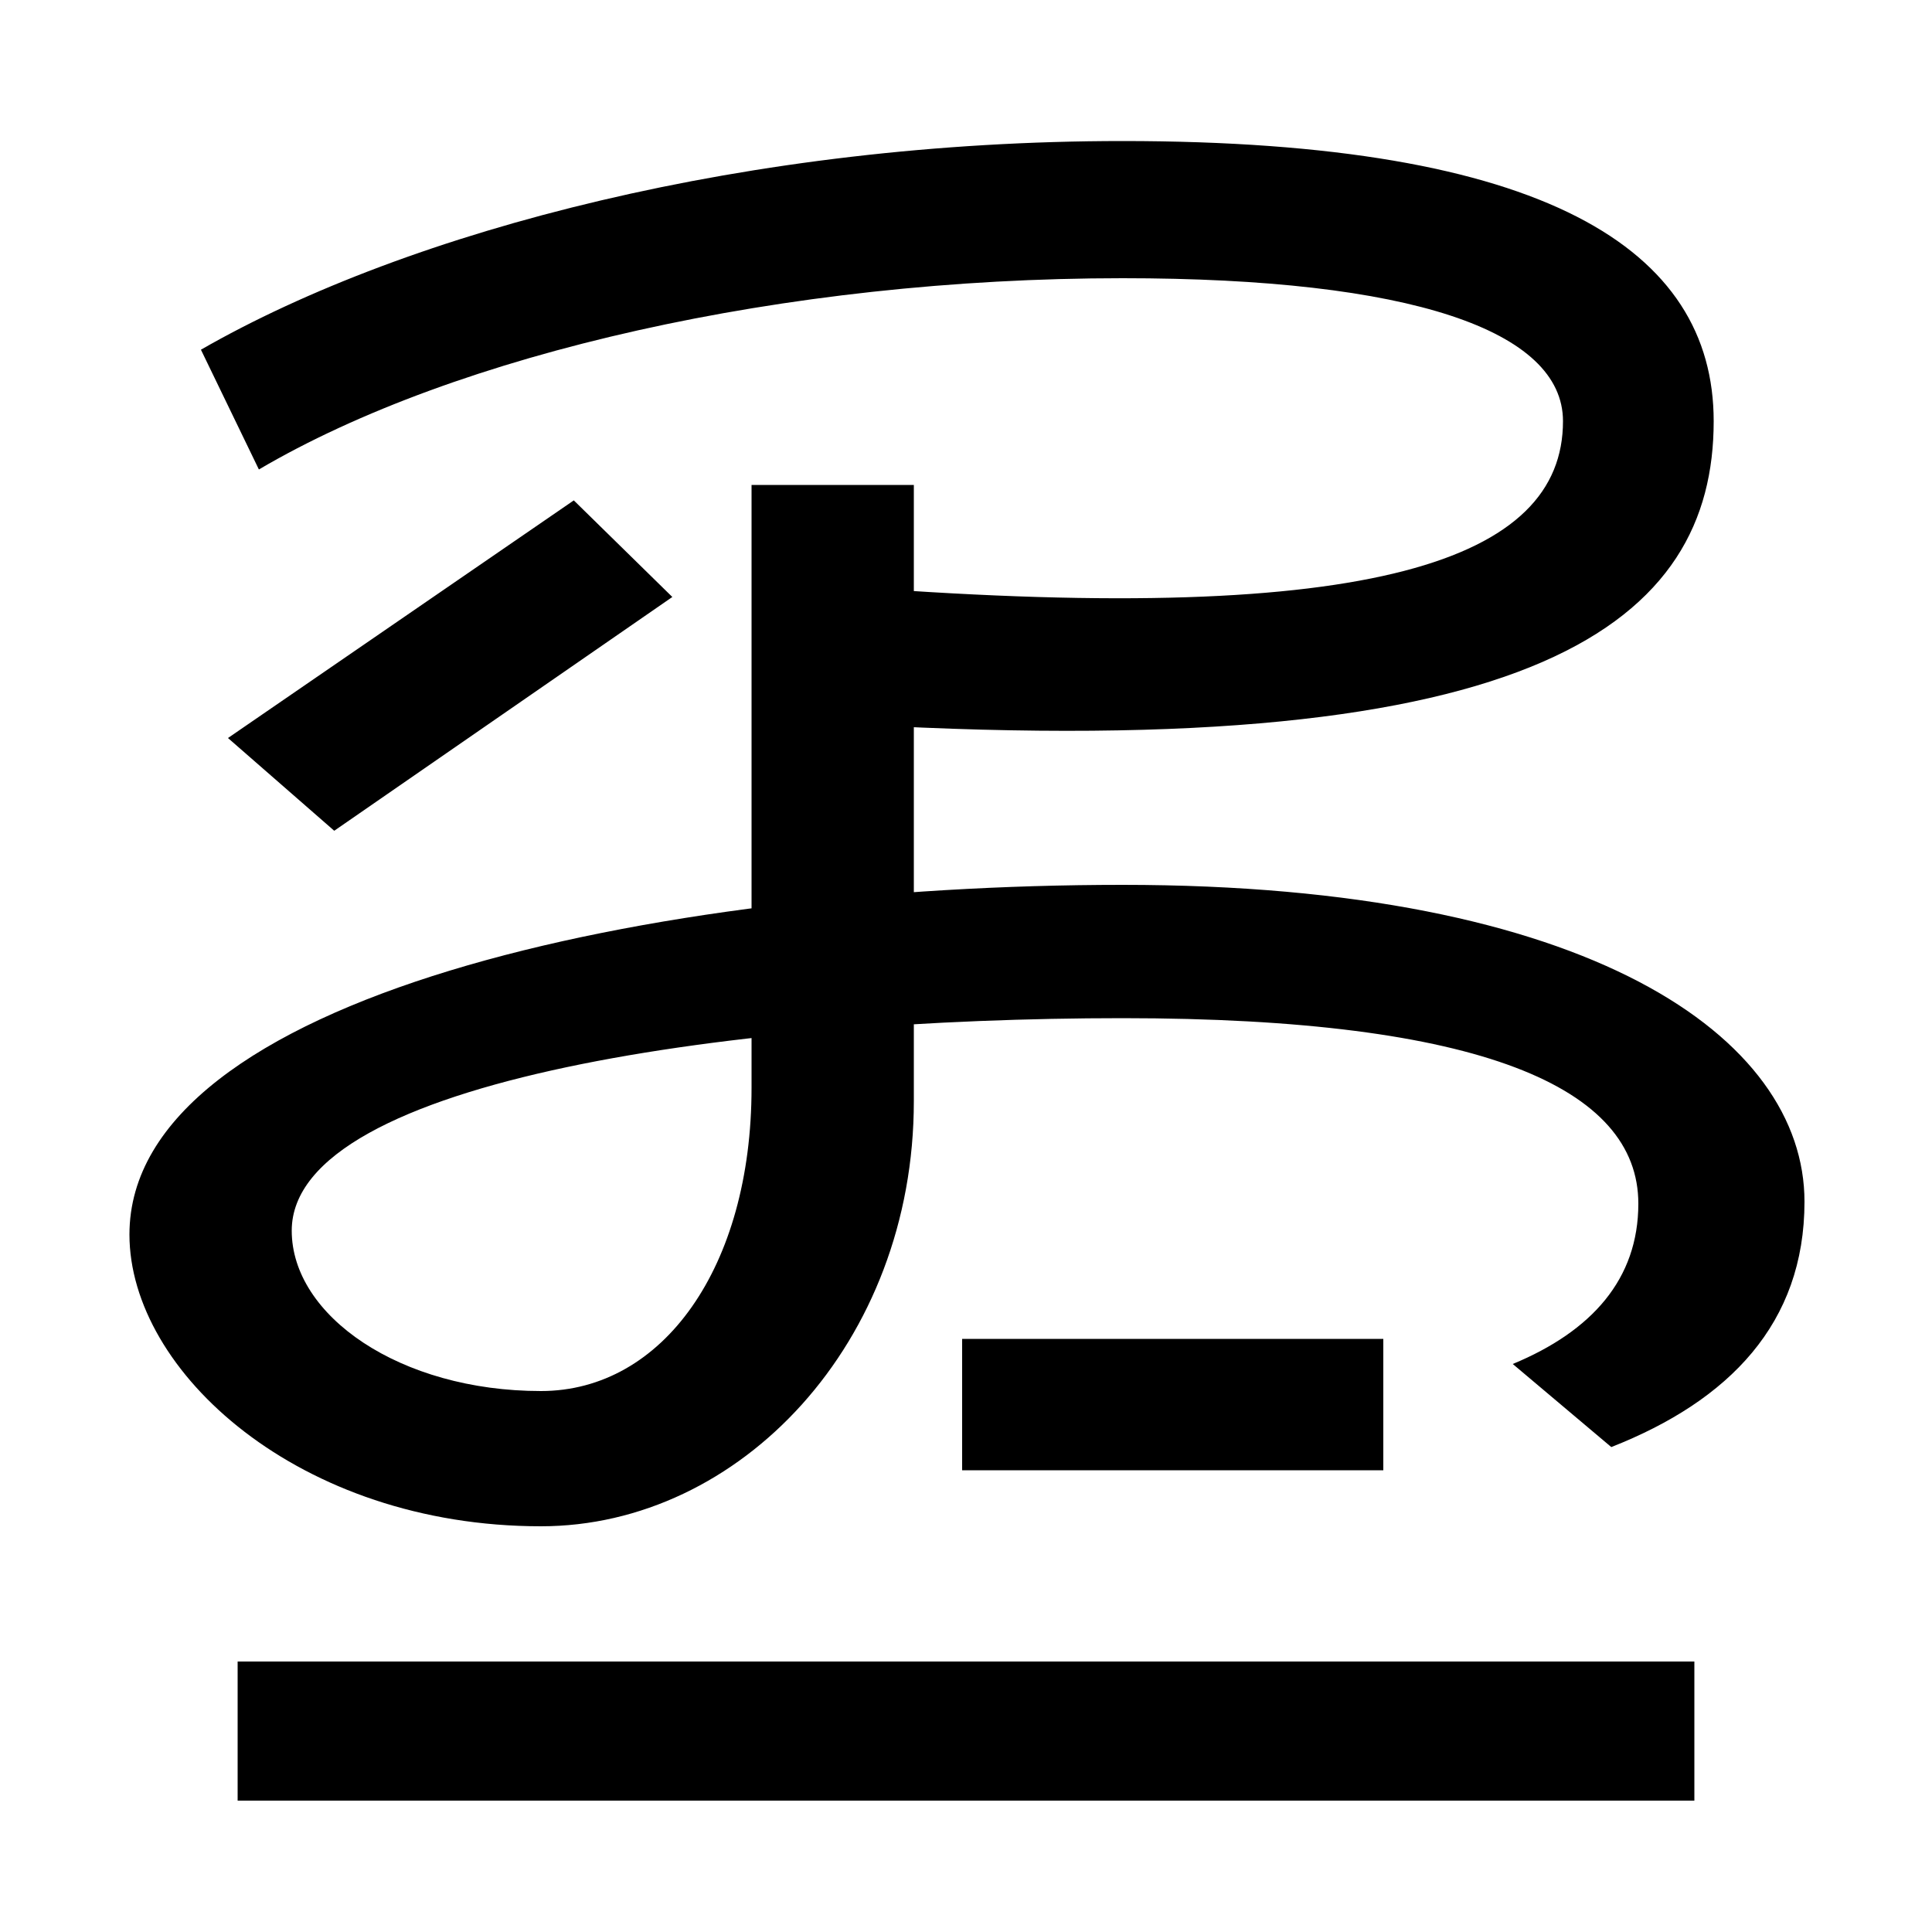 <svg xmlns="http://www.w3.org/2000/svg" width="1000" height="1000"><path d="M280 90C383 90 473 185 473 310V629H389V317C389 224 343 160 280 160C207 160 151 199 151 243C151 322 387 353 581 353C767 353 848 317 848 257C848 218 824 191 783 174L834 131C895 155 934 195 934 258C934 343 823 422 581 422C338 422 67 364 67 241C67 170 155 90 280 90ZM123 -52H877V20H123ZM498 119H716V187H498ZM173 450 348 571 297 621 118 498ZM445 505C798 485 887 559 887 662C887 751 800 807 581 807C389 807 212 761 104 699L134 637C236 697 406 736 581 736C730 736 809 709 809 662C809 590 711 556 445 576Z" transform="translate(0, 880) scale(1,-1)" /></svg>